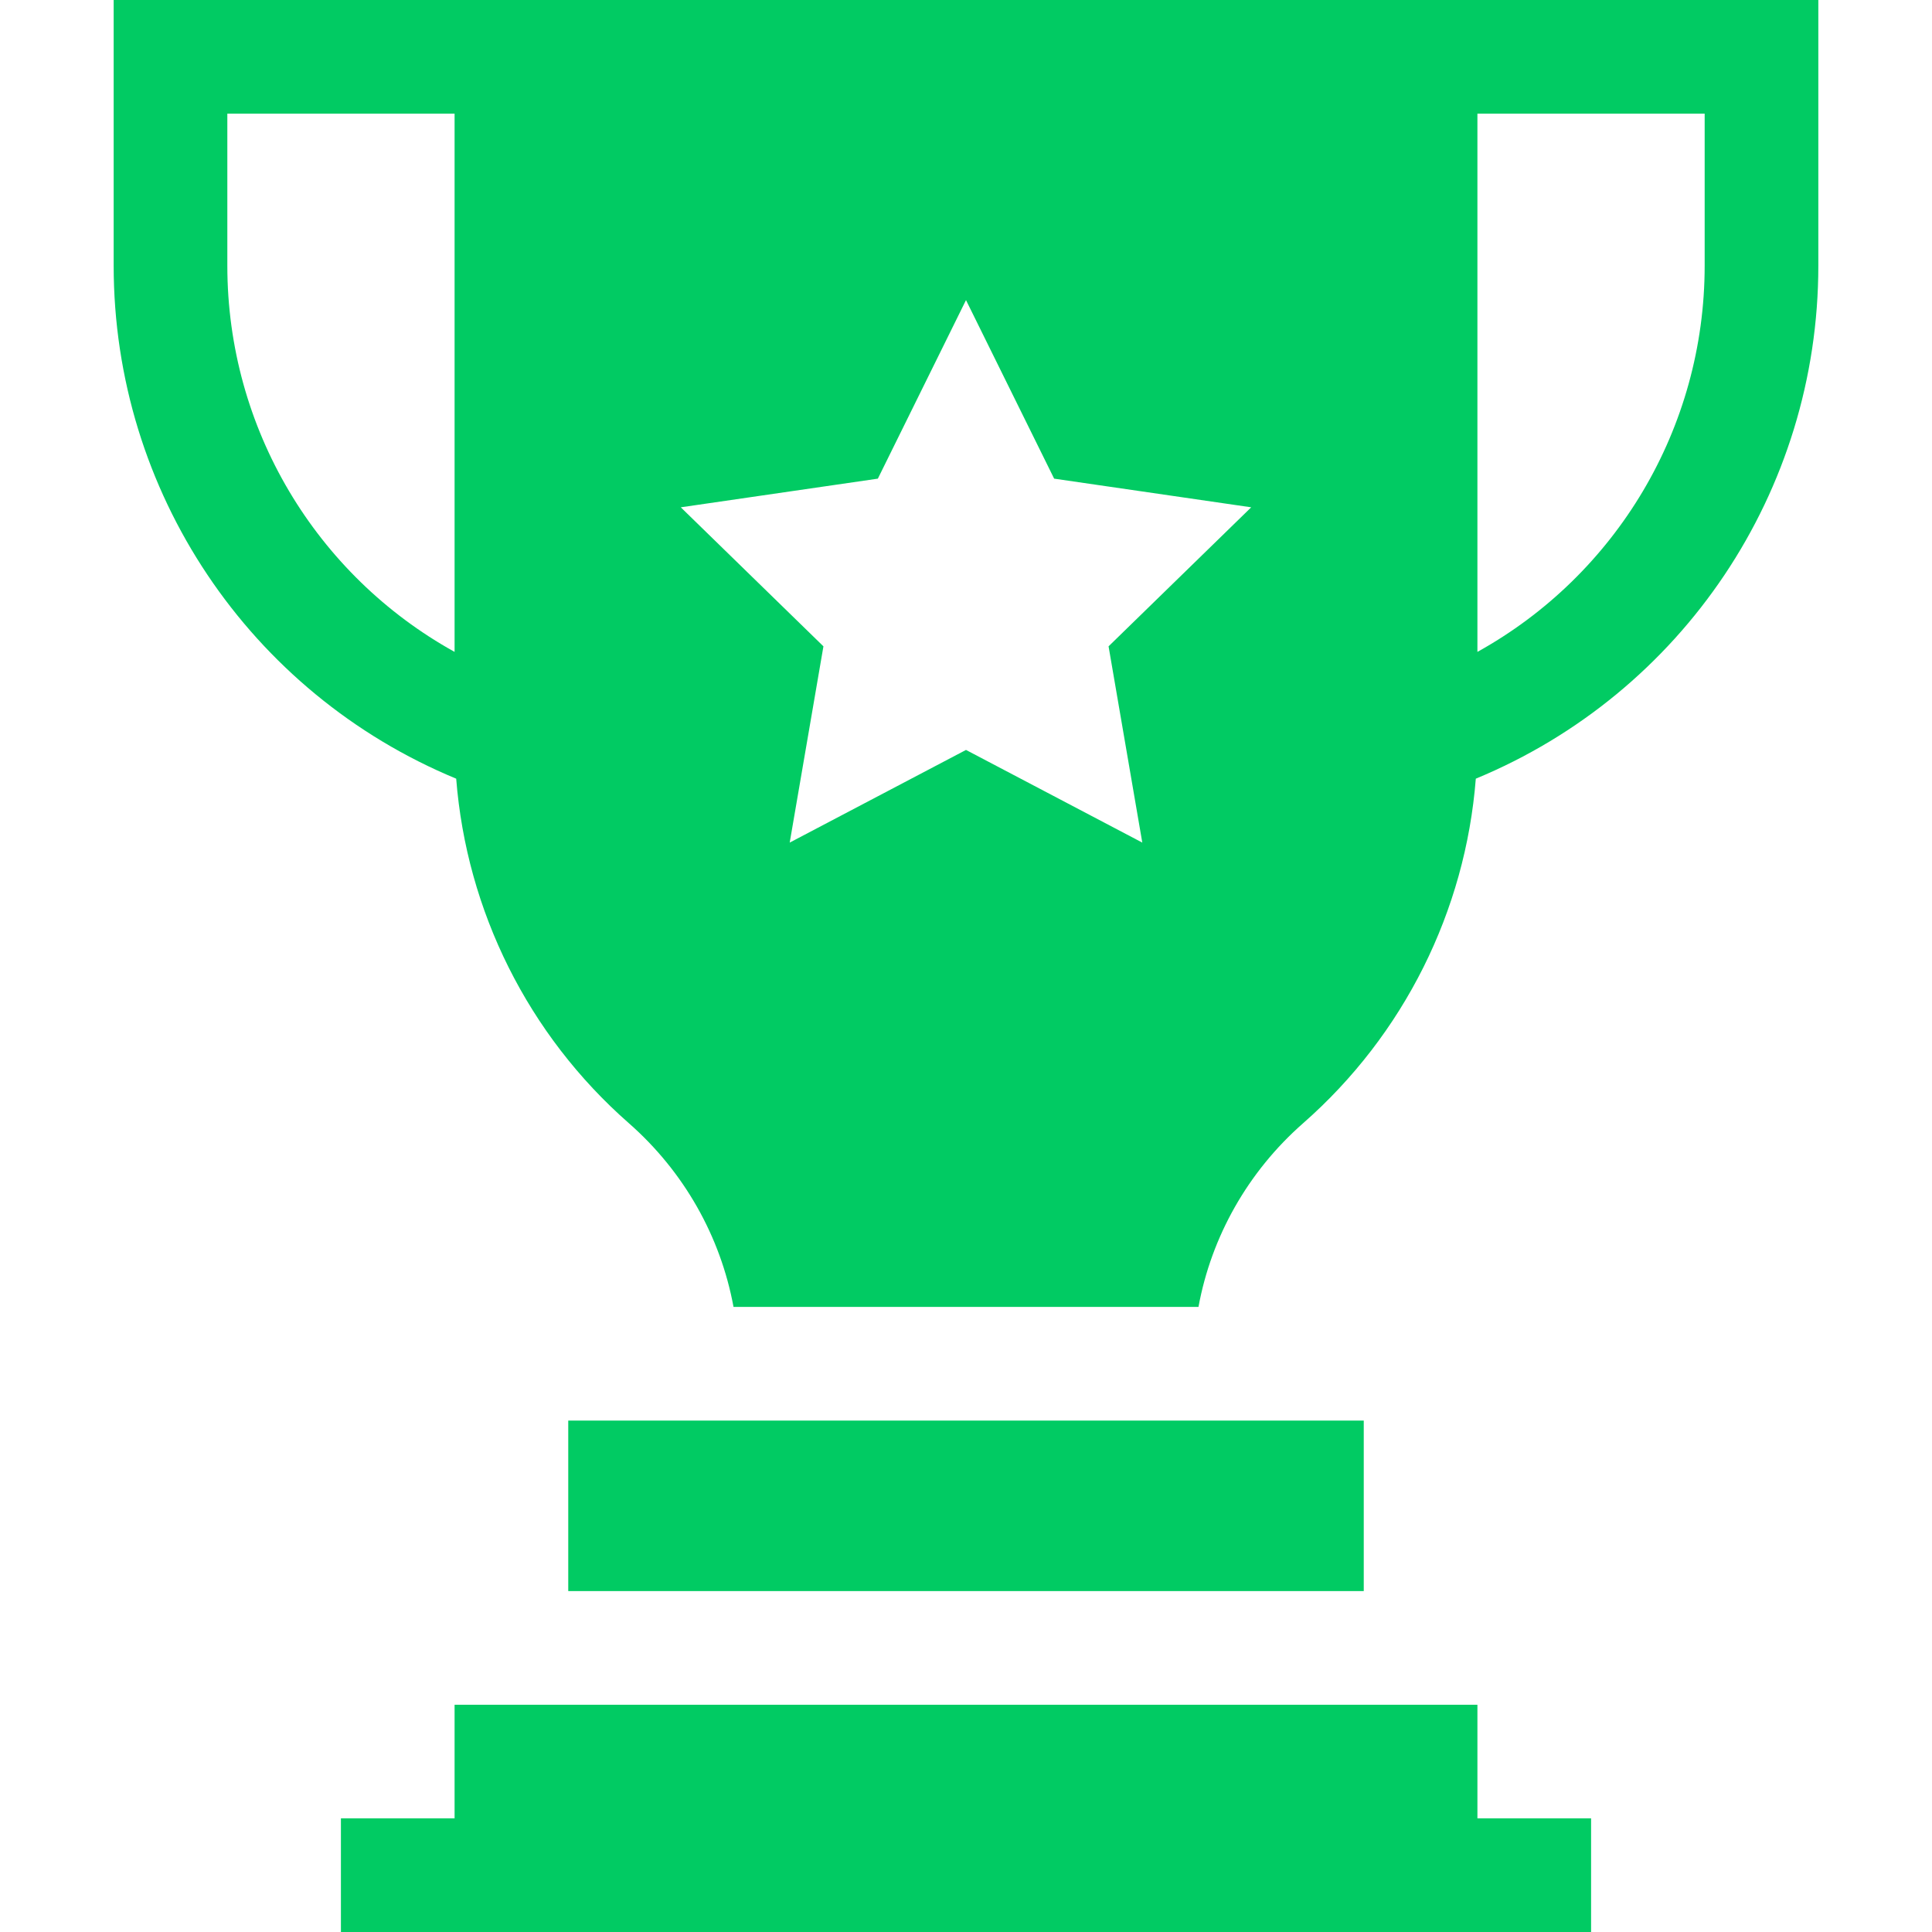 <svg width="24" height="24" viewBox="0 0 24 24" fill="none" xmlns="http://www.w3.org/2000/svg">
    <g clip-path="url(#clip0)">
        <path d="M1.412 0V3.3C1.412 6.109 3.102 8.611 5.667 9.673C5.796 11.317 6.561 12.855 7.811 13.952C8.497 14.554 8.951 15.361 9.112 16.235H14.888C15.048 15.361 15.503 14.554 16.189 13.952C17.439 12.855 18.204 11.317 18.333 9.673C20.898 8.611 22.588 6.109 22.588 3.3V0C21.956 0 1.826 0 1.412 0V0ZM2.824 3.3V1.412H5.647V8.098C3.926 7.144 2.824 5.322 2.824 3.3ZM13.771 8.029L14.19 10.467L12 9.316L9.81 10.467L10.229 8.029L8.457 6.302L10.905 5.946L12 3.728L13.095 5.946L15.543 6.302L13.771 8.029ZM21.176 3.3C21.176 5.322 20.074 7.144 18.353 8.098V1.412H21.176V3.3Z" fill="#01CB63"/>
        <path d="M7.059 17.647H16.941V19.765H7.059V17.647Z" fill="#01CB63"/>
        <path d="M18.353 21.177H5.647V22.588H4.235V24H19.765V22.588H18.353V21.177Z" fill="#01CB63"/>
    </g>
    <defs>
        <clipPath id="clip0">
            <rect width="24" height="24" fill="white"/>
        </clipPath>
    </defs>
</svg>
